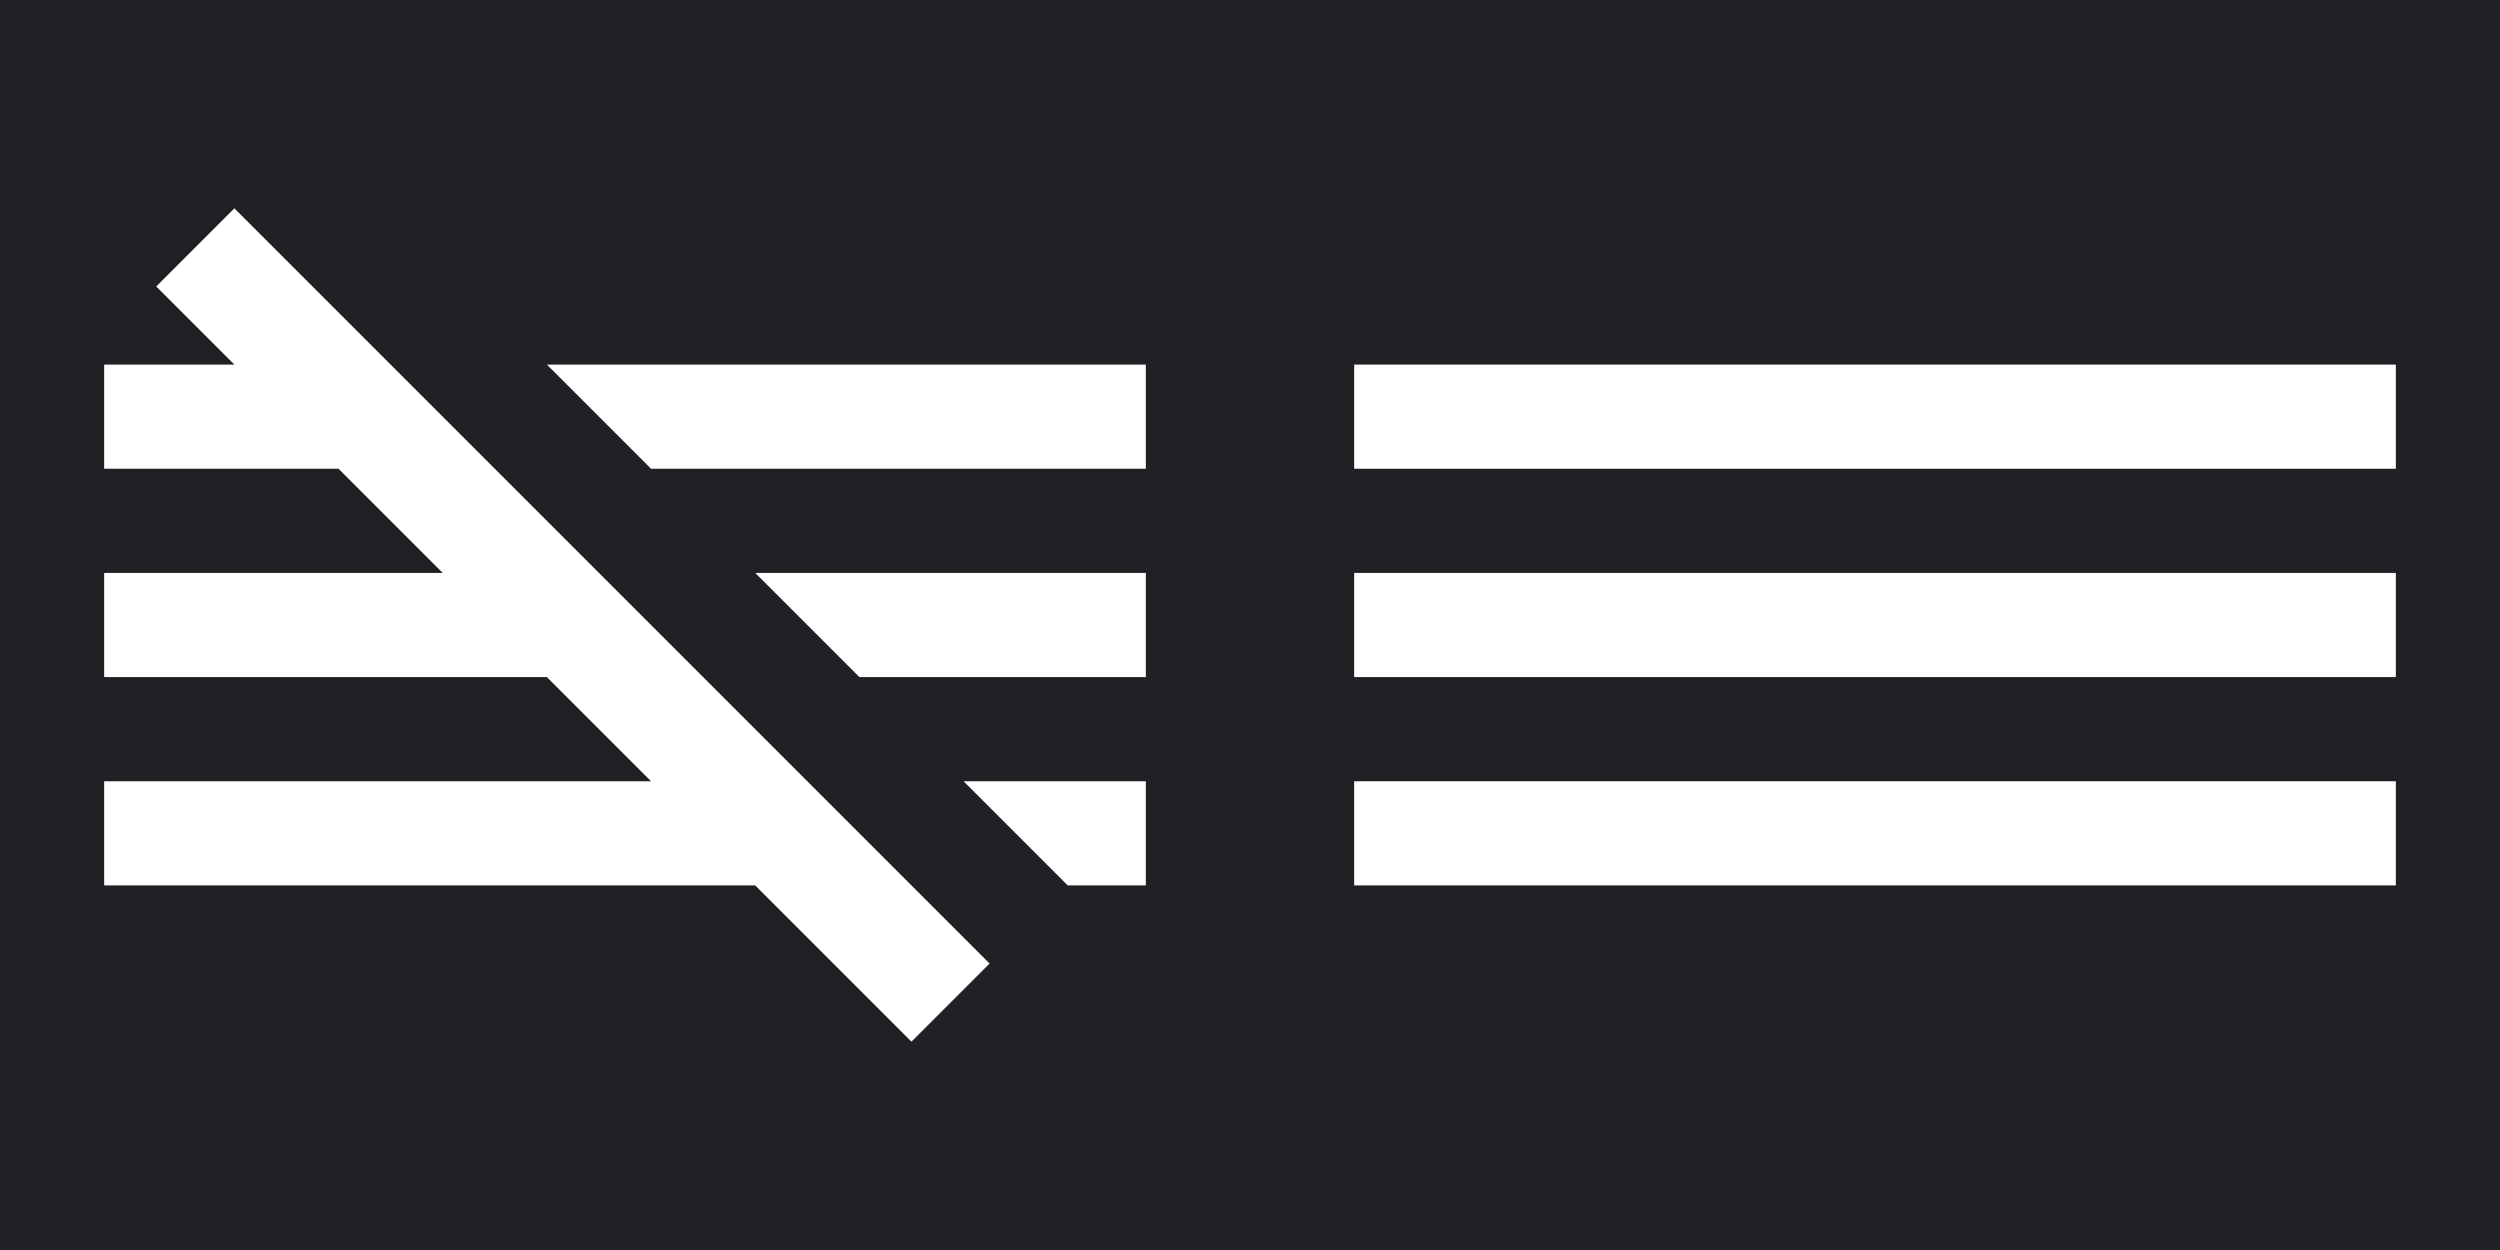 <svg width="48" height="24" viewBox="0 0 48 24" fill="none" xmlns="http://www.w3.org/2000/svg">
<path fill-rule="evenodd" clip-rule="evenodd" d="M24 0H0V24H24V0ZM3 5.5L4.5 4L7.5 7L9.5 9L11.5 11L13.5 13L15.5 15L17.5 17L19 18.5L17.5 20L14.5 17H2V15H12.5L10.5 13H2V11H8.5L6.5 9H2V7H4.5L3 5.5ZM12.5 9L10.5 7H22V9H12.5ZM16.5 13L14.5 11H22V13H16.5ZM20.5 17L18.5 15H22V17H20.5Z" fill="#202124"/>
<path fill-rule="evenodd" clip-rule="evenodd" d="M48 0H24V24H48V0ZM46 7H26V9H46V7ZM46 11H26V13H46V11ZM26 15H46V17H26V15Z" fill="#202124"/>
</svg>
